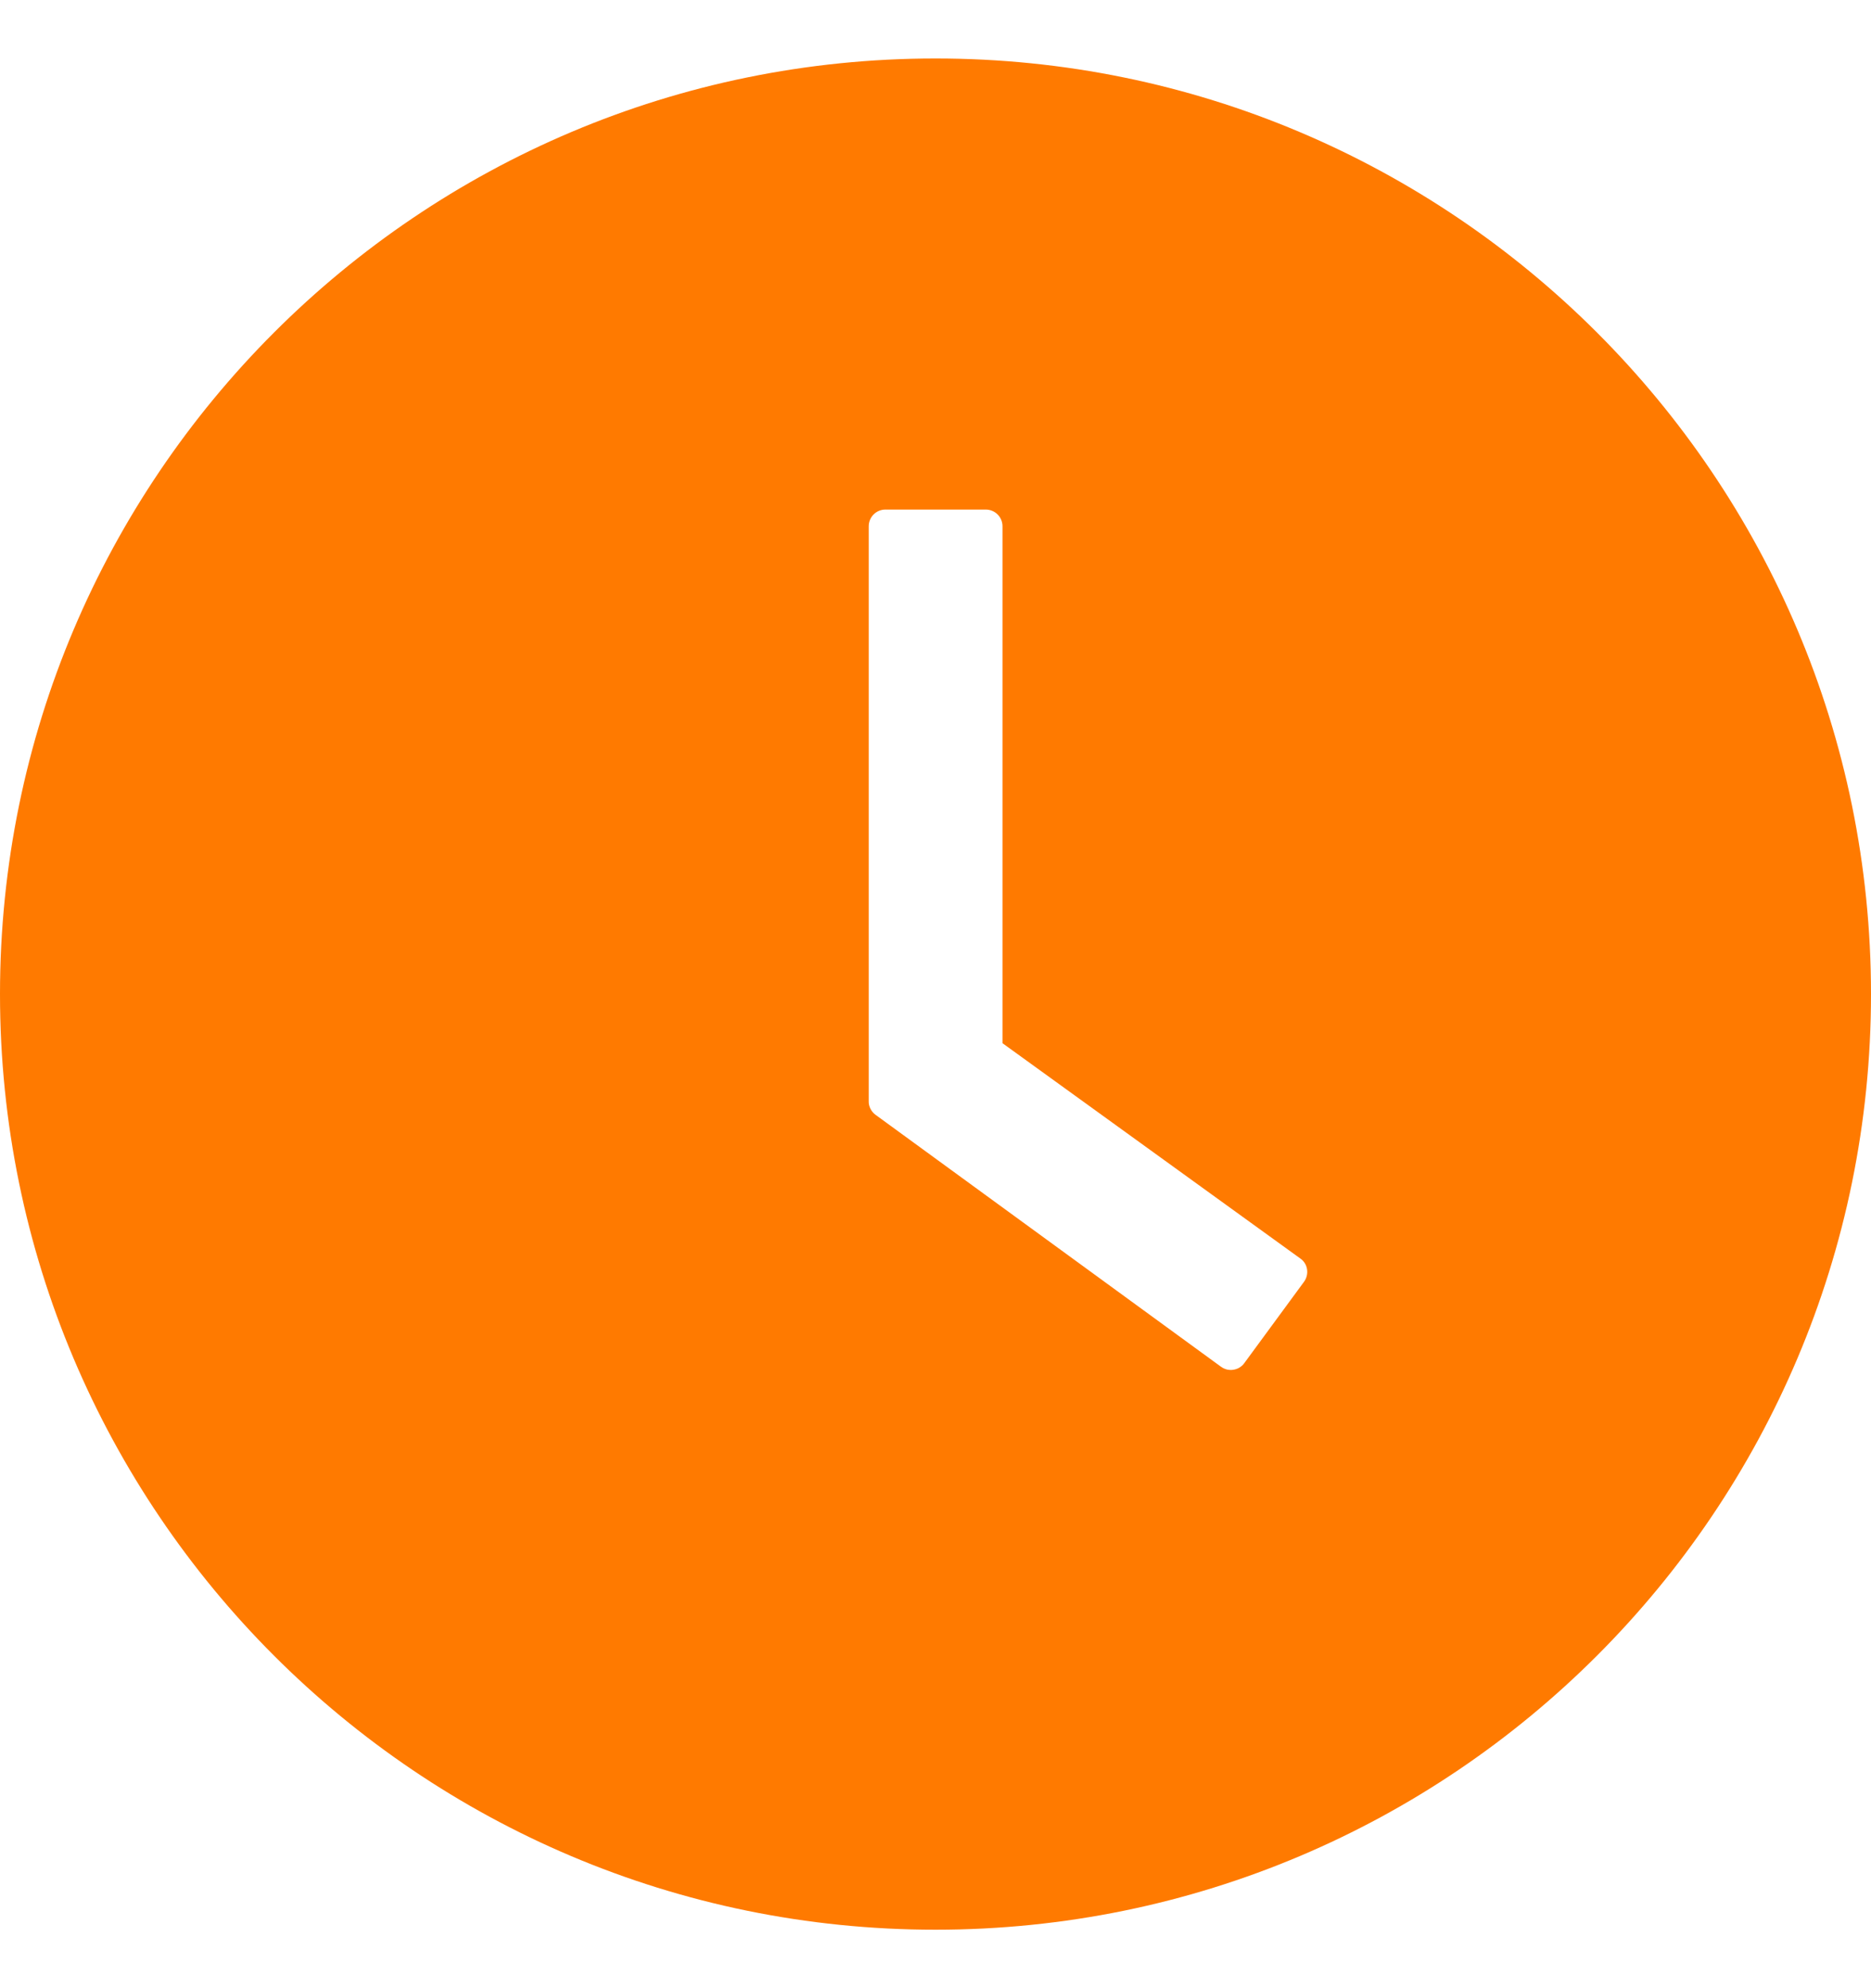 <svg xmlns="http://www.w3.org/2000/svg" width="16" height="17" viewBox="0 0 16 17" fill="none">
  <path d="M8 0.5C3.582 0.5 0 4.082 0 8.5C0 12.918 3.582 16.5 8 16.5C12.418 16.5 16 12.918 16 8.5C16 4.082 12.418 0.5 8 0.5ZM11.152 10.959L10.641 11.655C10.63 11.671 10.616 11.683 10.6 11.693C10.584 11.703 10.566 11.709 10.547 11.712C10.529 11.715 10.51 11.714 10.492 11.71C10.473 11.705 10.456 11.697 10.441 11.686L7.487 9.532C7.469 9.519 7.454 9.501 7.444 9.481C7.434 9.461 7.428 9.439 7.429 9.416V4.5C7.429 4.421 7.493 4.357 7.571 4.357H8.43C8.509 4.357 8.573 4.421 8.573 4.5V8.92L11.12 10.761C11.184 10.805 11.198 10.895 11.152 10.959Z" fill="#FF7A00"/>
</svg>